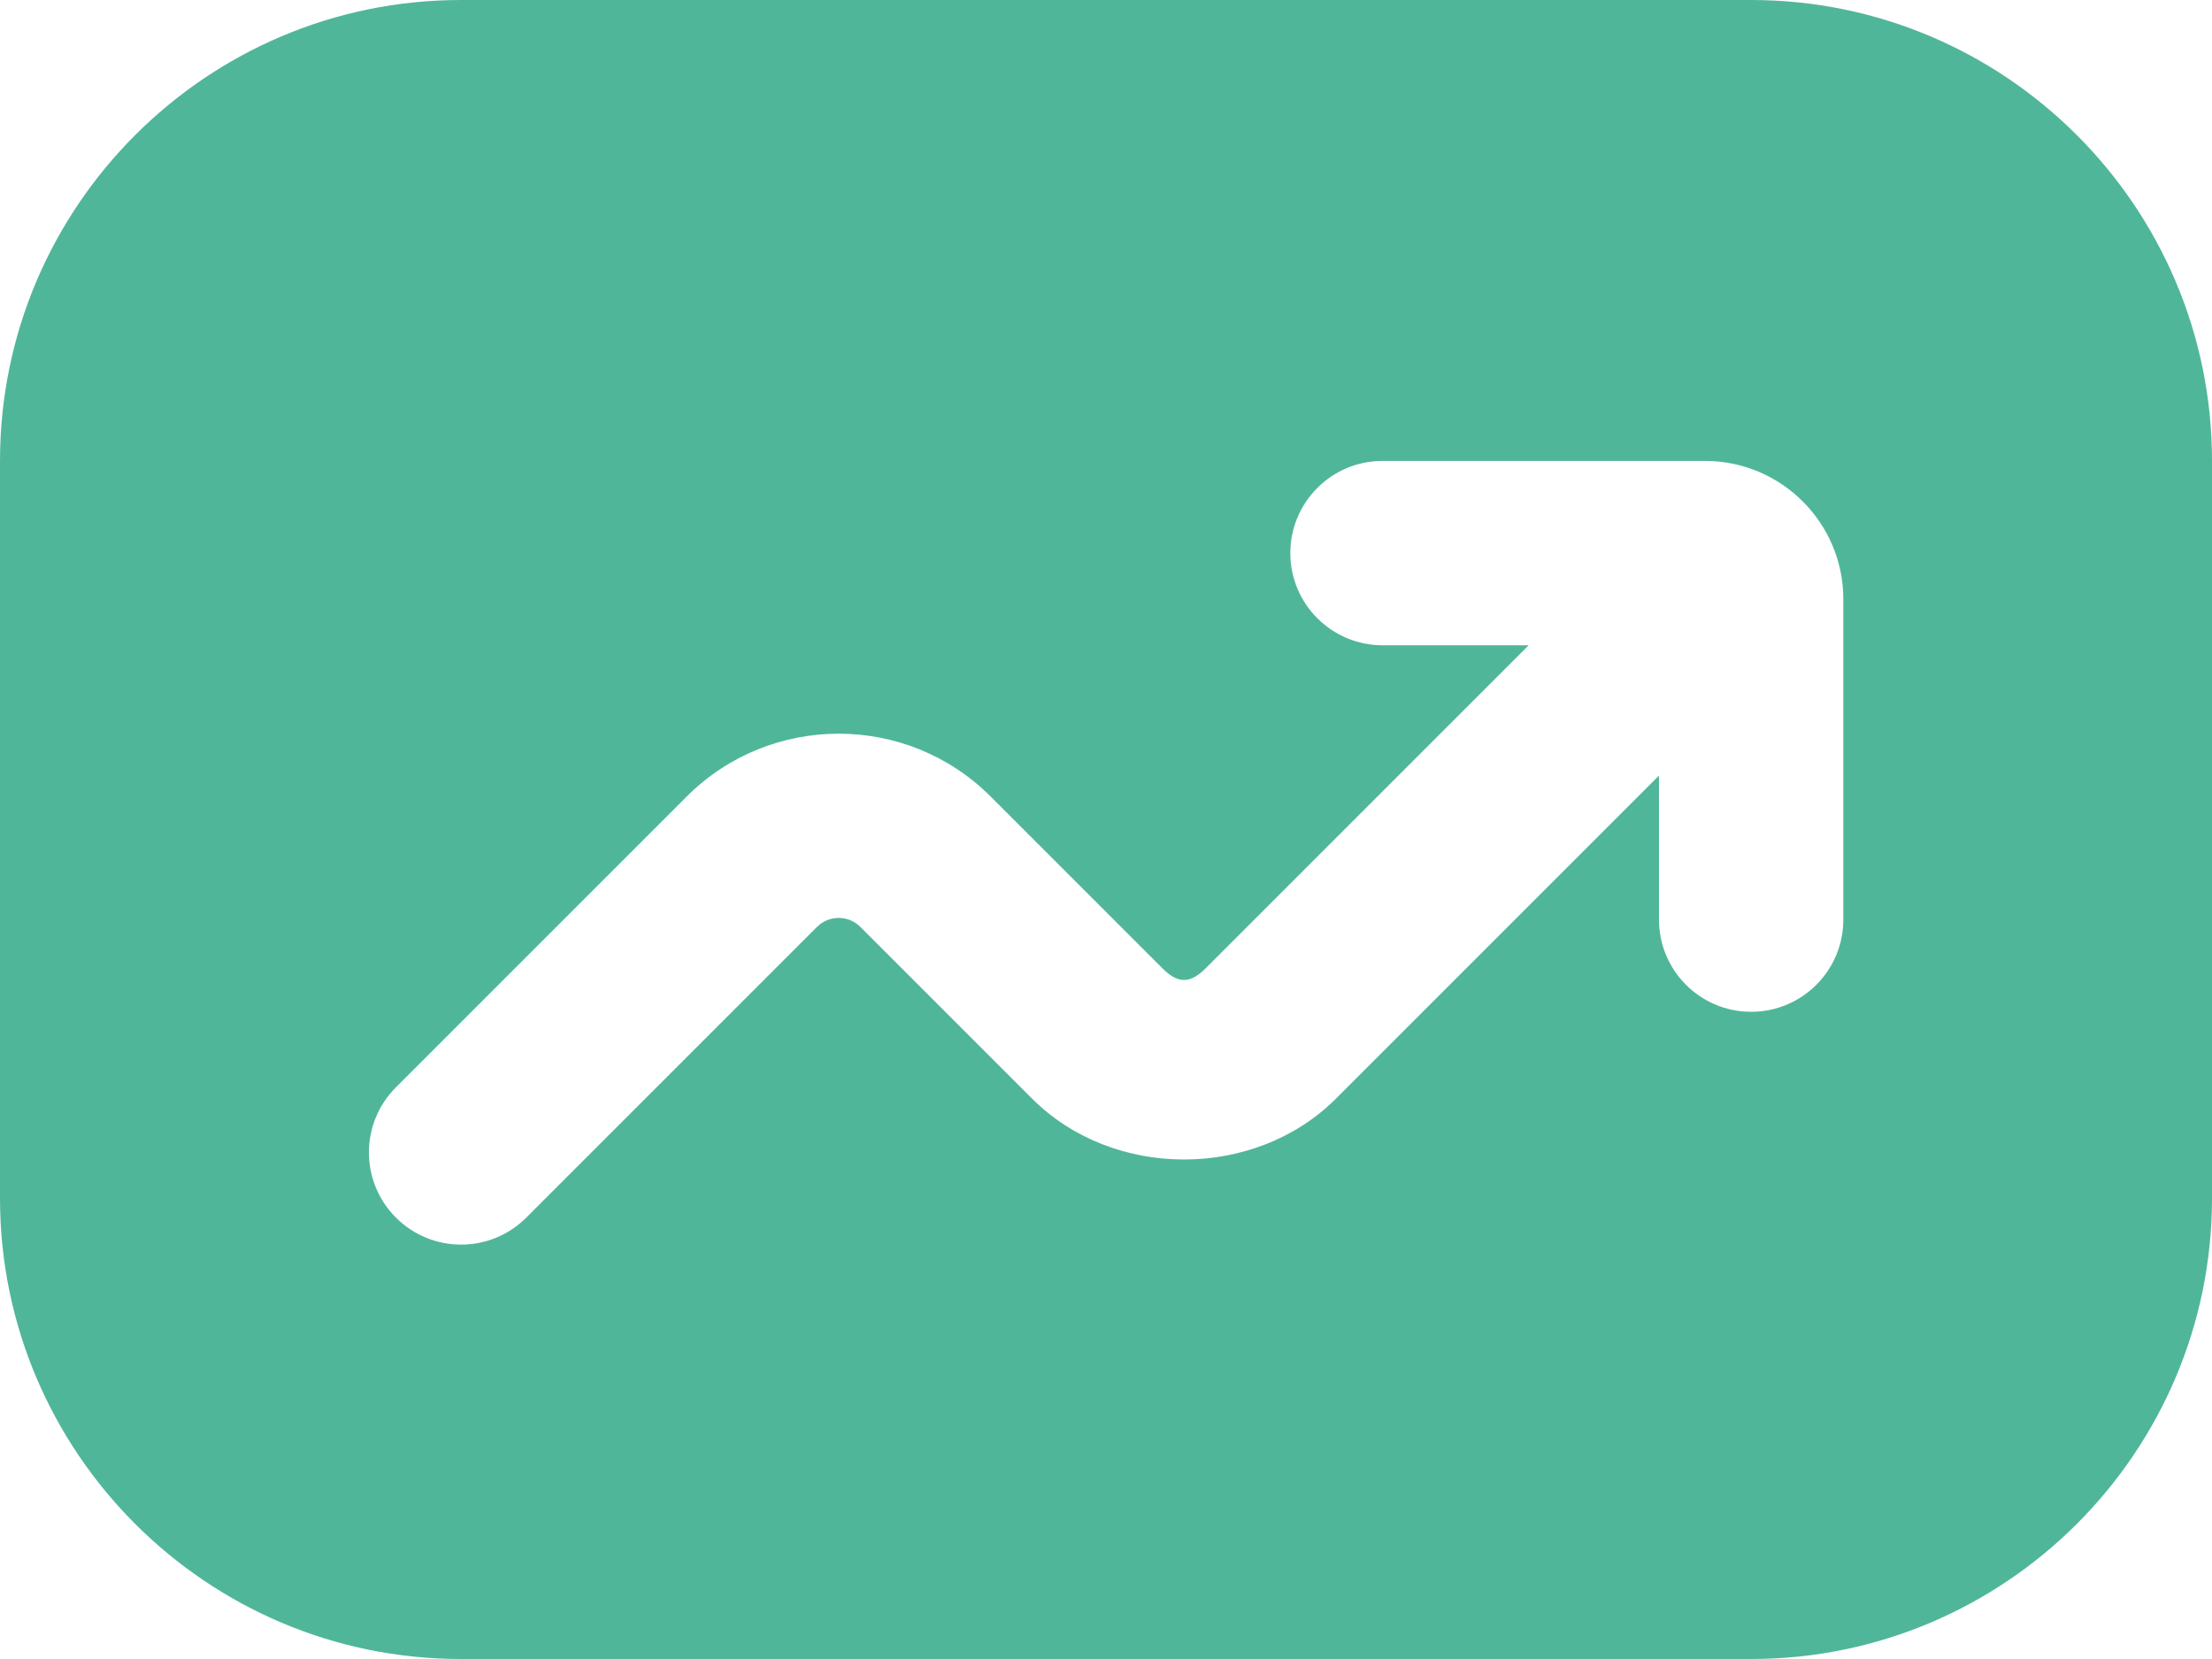 <svg width="24" height="18" viewBox="0 0 24 18" fill="none" xmlns="http://www.w3.org/2000/svg">
<g clip-path="url(#clip0_293_3080)">
<path d="M19 0H5C2.243 0 0 2.243 0 5V13C0 15.757 2.243 18 5 18H11V20H7C6.448 20 6 20.448 6 21C6 21.552 6.448 22 7 22H17C17.552 22 18 21.552 18 21C18 20.448 17.552 20 17 20H13V18H19C21.757 18 24 15.757 24 13V5C24 2.243 21.757 0 19 0ZM20 9.978C20 10.53 19.552 10.978 19 10.978C18.448 10.978 18 10.53 18 9.978V8.415L14.496 11.919C13.615 12.801 12.078 12.801 11.197 11.919L9.335 10.057C9.205 9.927 8.994 9.927 8.864 10.057L5.71 13.211C5.515 13.406 5.259 13.504 5.003 13.504C4.747 13.504 4.491 13.406 4.296 13.211C3.905 12.82 3.905 12.188 4.296 11.797L7.45 8.643C8.359 7.733 9.84 7.733 10.749 8.643L12.611 10.505C12.781 10.675 12.912 10.675 13.082 10.505L16.586 7.001H15C14.448 7.001 14 6.553 14 6.001C14 5.449 14.448 5.001 15 5.001H18.5C19.327 5.001 20 5.674 20 6.501V9.979V9.978Z" fill="#50B69A"/>
</g>
<defs>
<clipPath id="clip0_293_3080">
<rect width="24" height="18" fill="white"/>
</clipPath>
</defs>
</svg>
